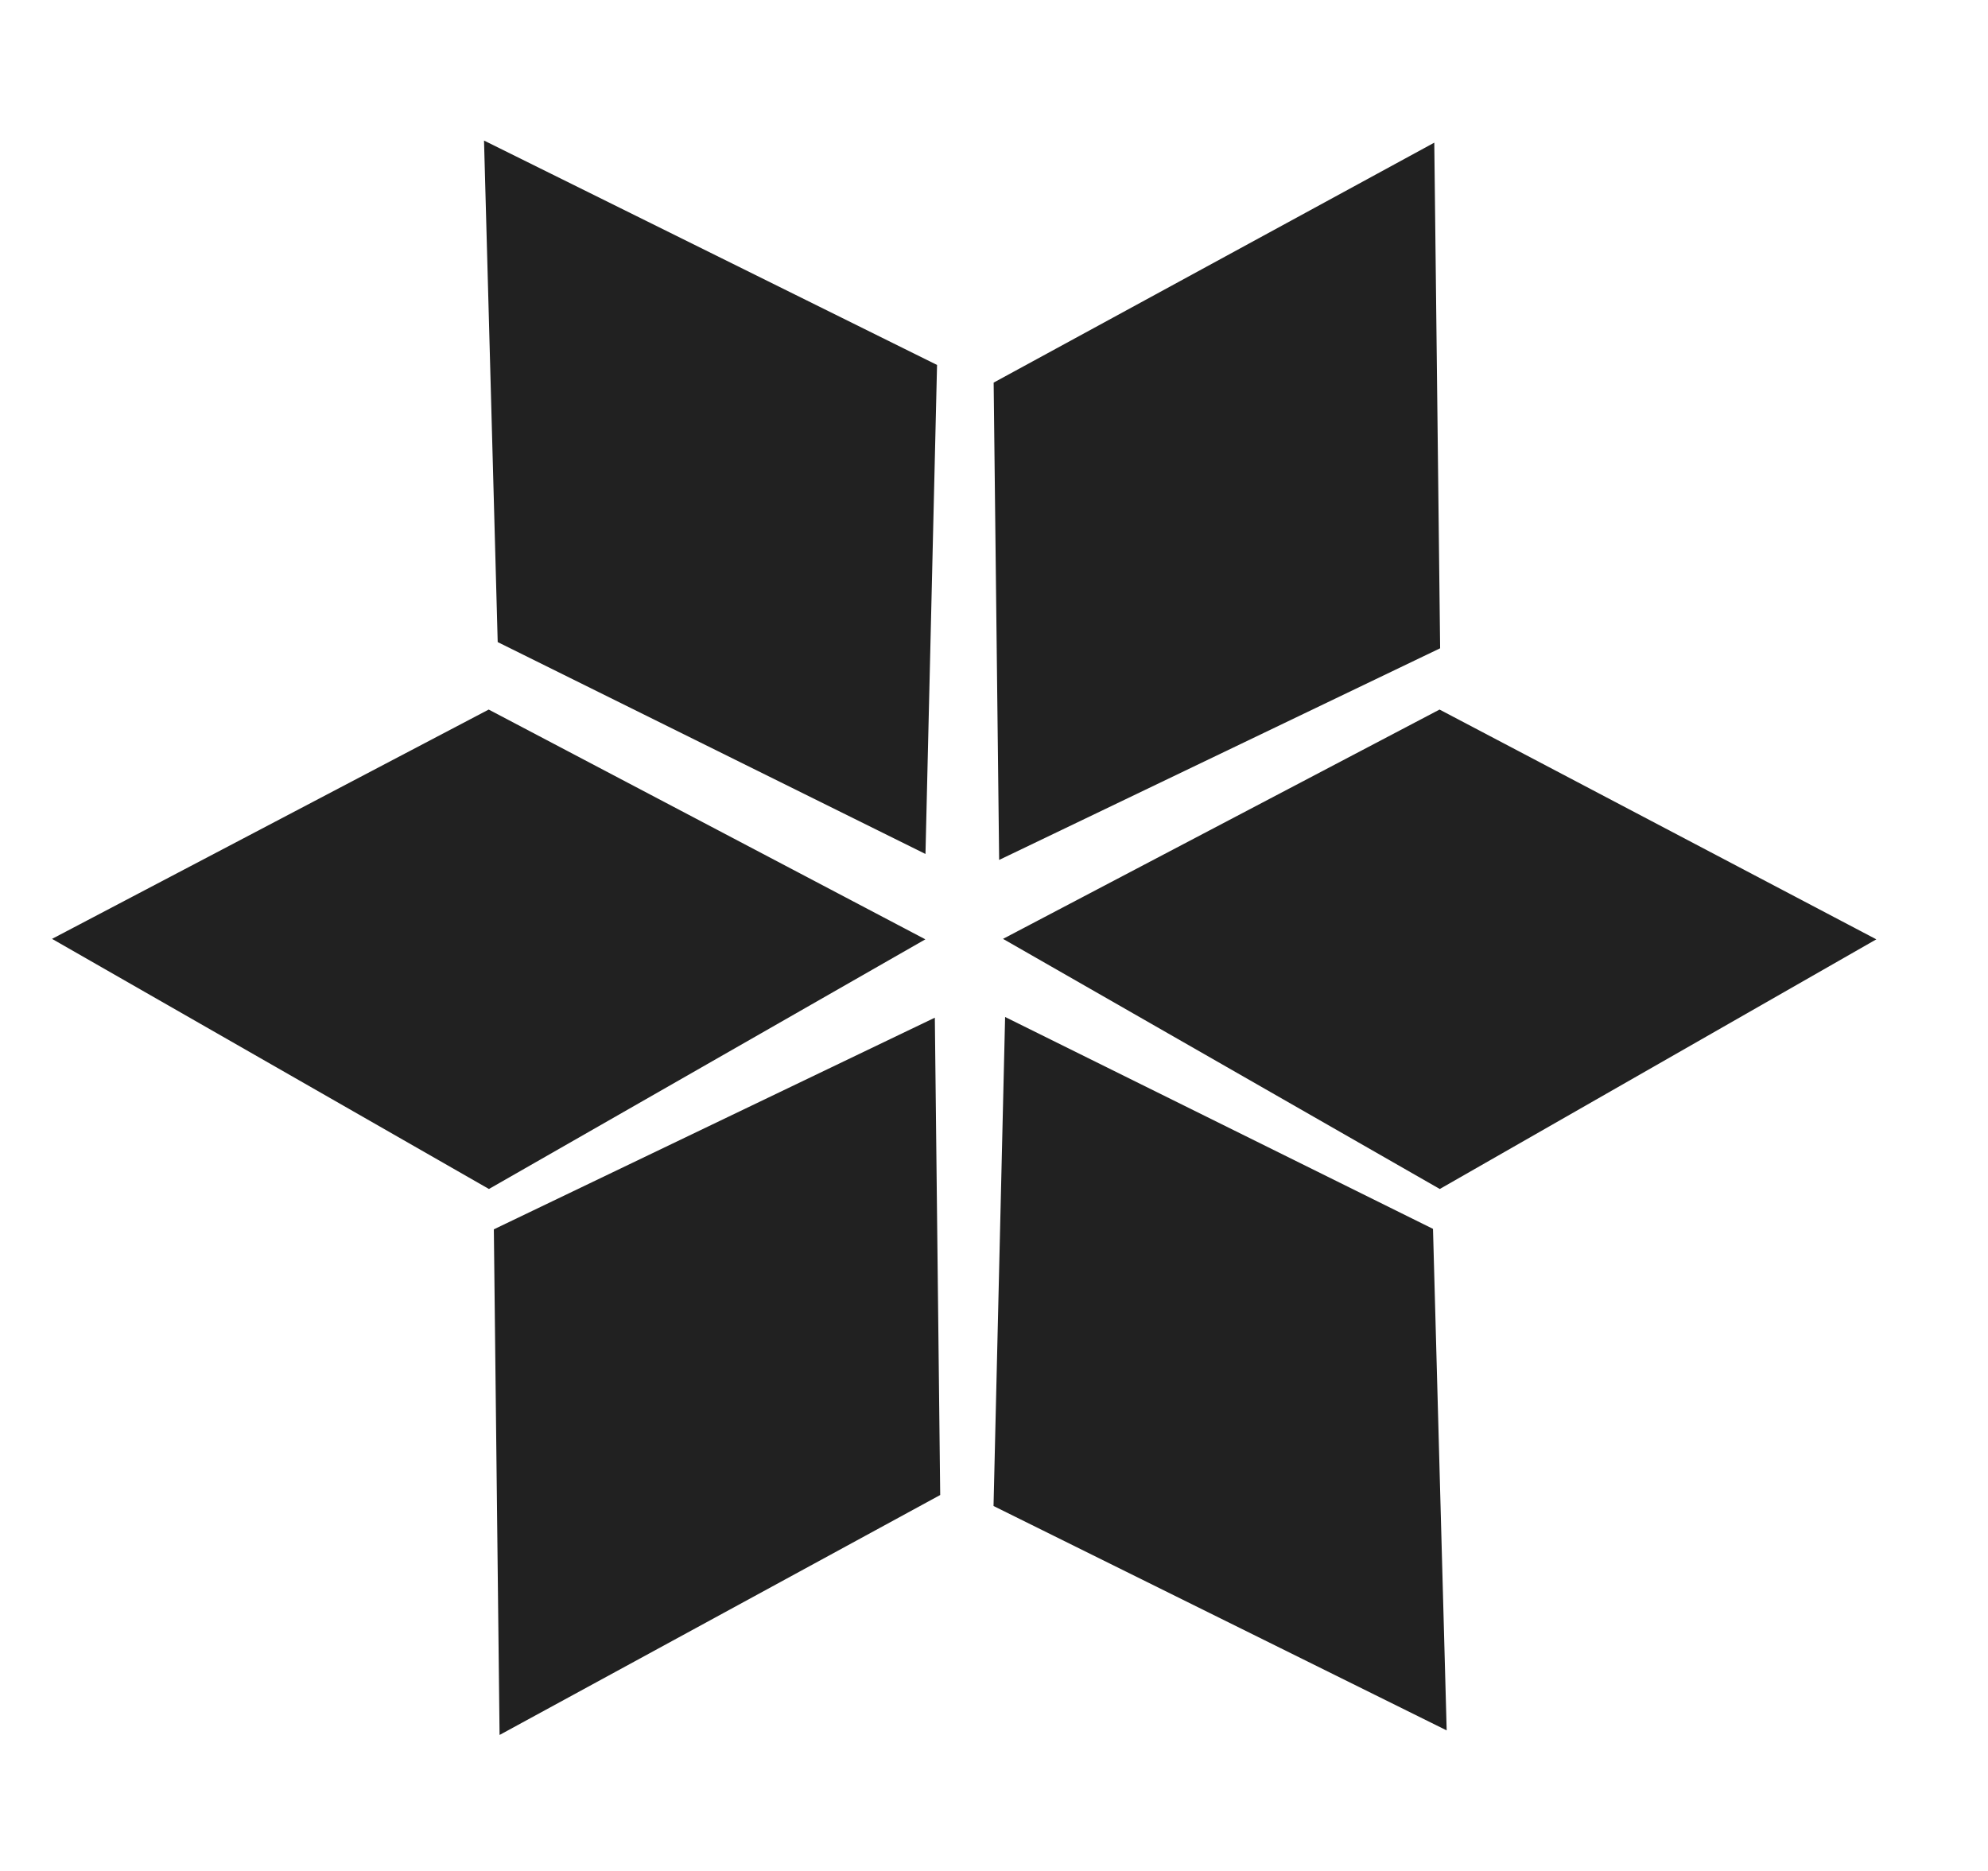 <svg width="17" height="16" viewBox="0 0 17 16" fill="none" xmlns="http://www.w3.org/2000/svg">
<g clip-path="url(#clip0_52_36668)">
<path fill-rule="evenodd" clip-rule="evenodd" d="M12.265 1.22L12.315 5.544L8.544 7.354L8.497 3.272L12.265 1.22Z" fill="#212121"/>
<path fill-rule="evenodd" clip-rule="evenodd" d="M16.045 8.033L12.312 10.168L8.577 8.029L12.31 6.068L16.045 8.033Z" fill="#212121"/>
<path fill-rule="evenodd" clip-rule="evenodd" d="M7.913 8.033L4.181 10.168L0.445 8.029L4.179 6.068L7.913 8.033Z" fill="#212121"/>
<path fill-rule="evenodd" clip-rule="evenodd" d="M4.139 1.202L8.013 3.121L7.914 7.303L4.256 5.491L4.139 1.202Z" fill="#212121"/>
<path fill-rule="evenodd" clip-rule="evenodd" d="M12.371 14.798L8.496 12.879L8.595 8.697L12.254 10.509L12.371 14.798Z" fill="#212121"/>
<path fill-rule="evenodd" clip-rule="evenodd" d="M4.272 14.837L4.223 10.513L7.994 8.703L8.04 12.785L4.272 14.837Z" fill="#212121"/>
</g>
<defs>
<clipPath id="clip0_52_36668">
<rect width="16" height="16" fill="white" transform="translate(0.256)"/>
</clipPath>
</defs>
</svg>
